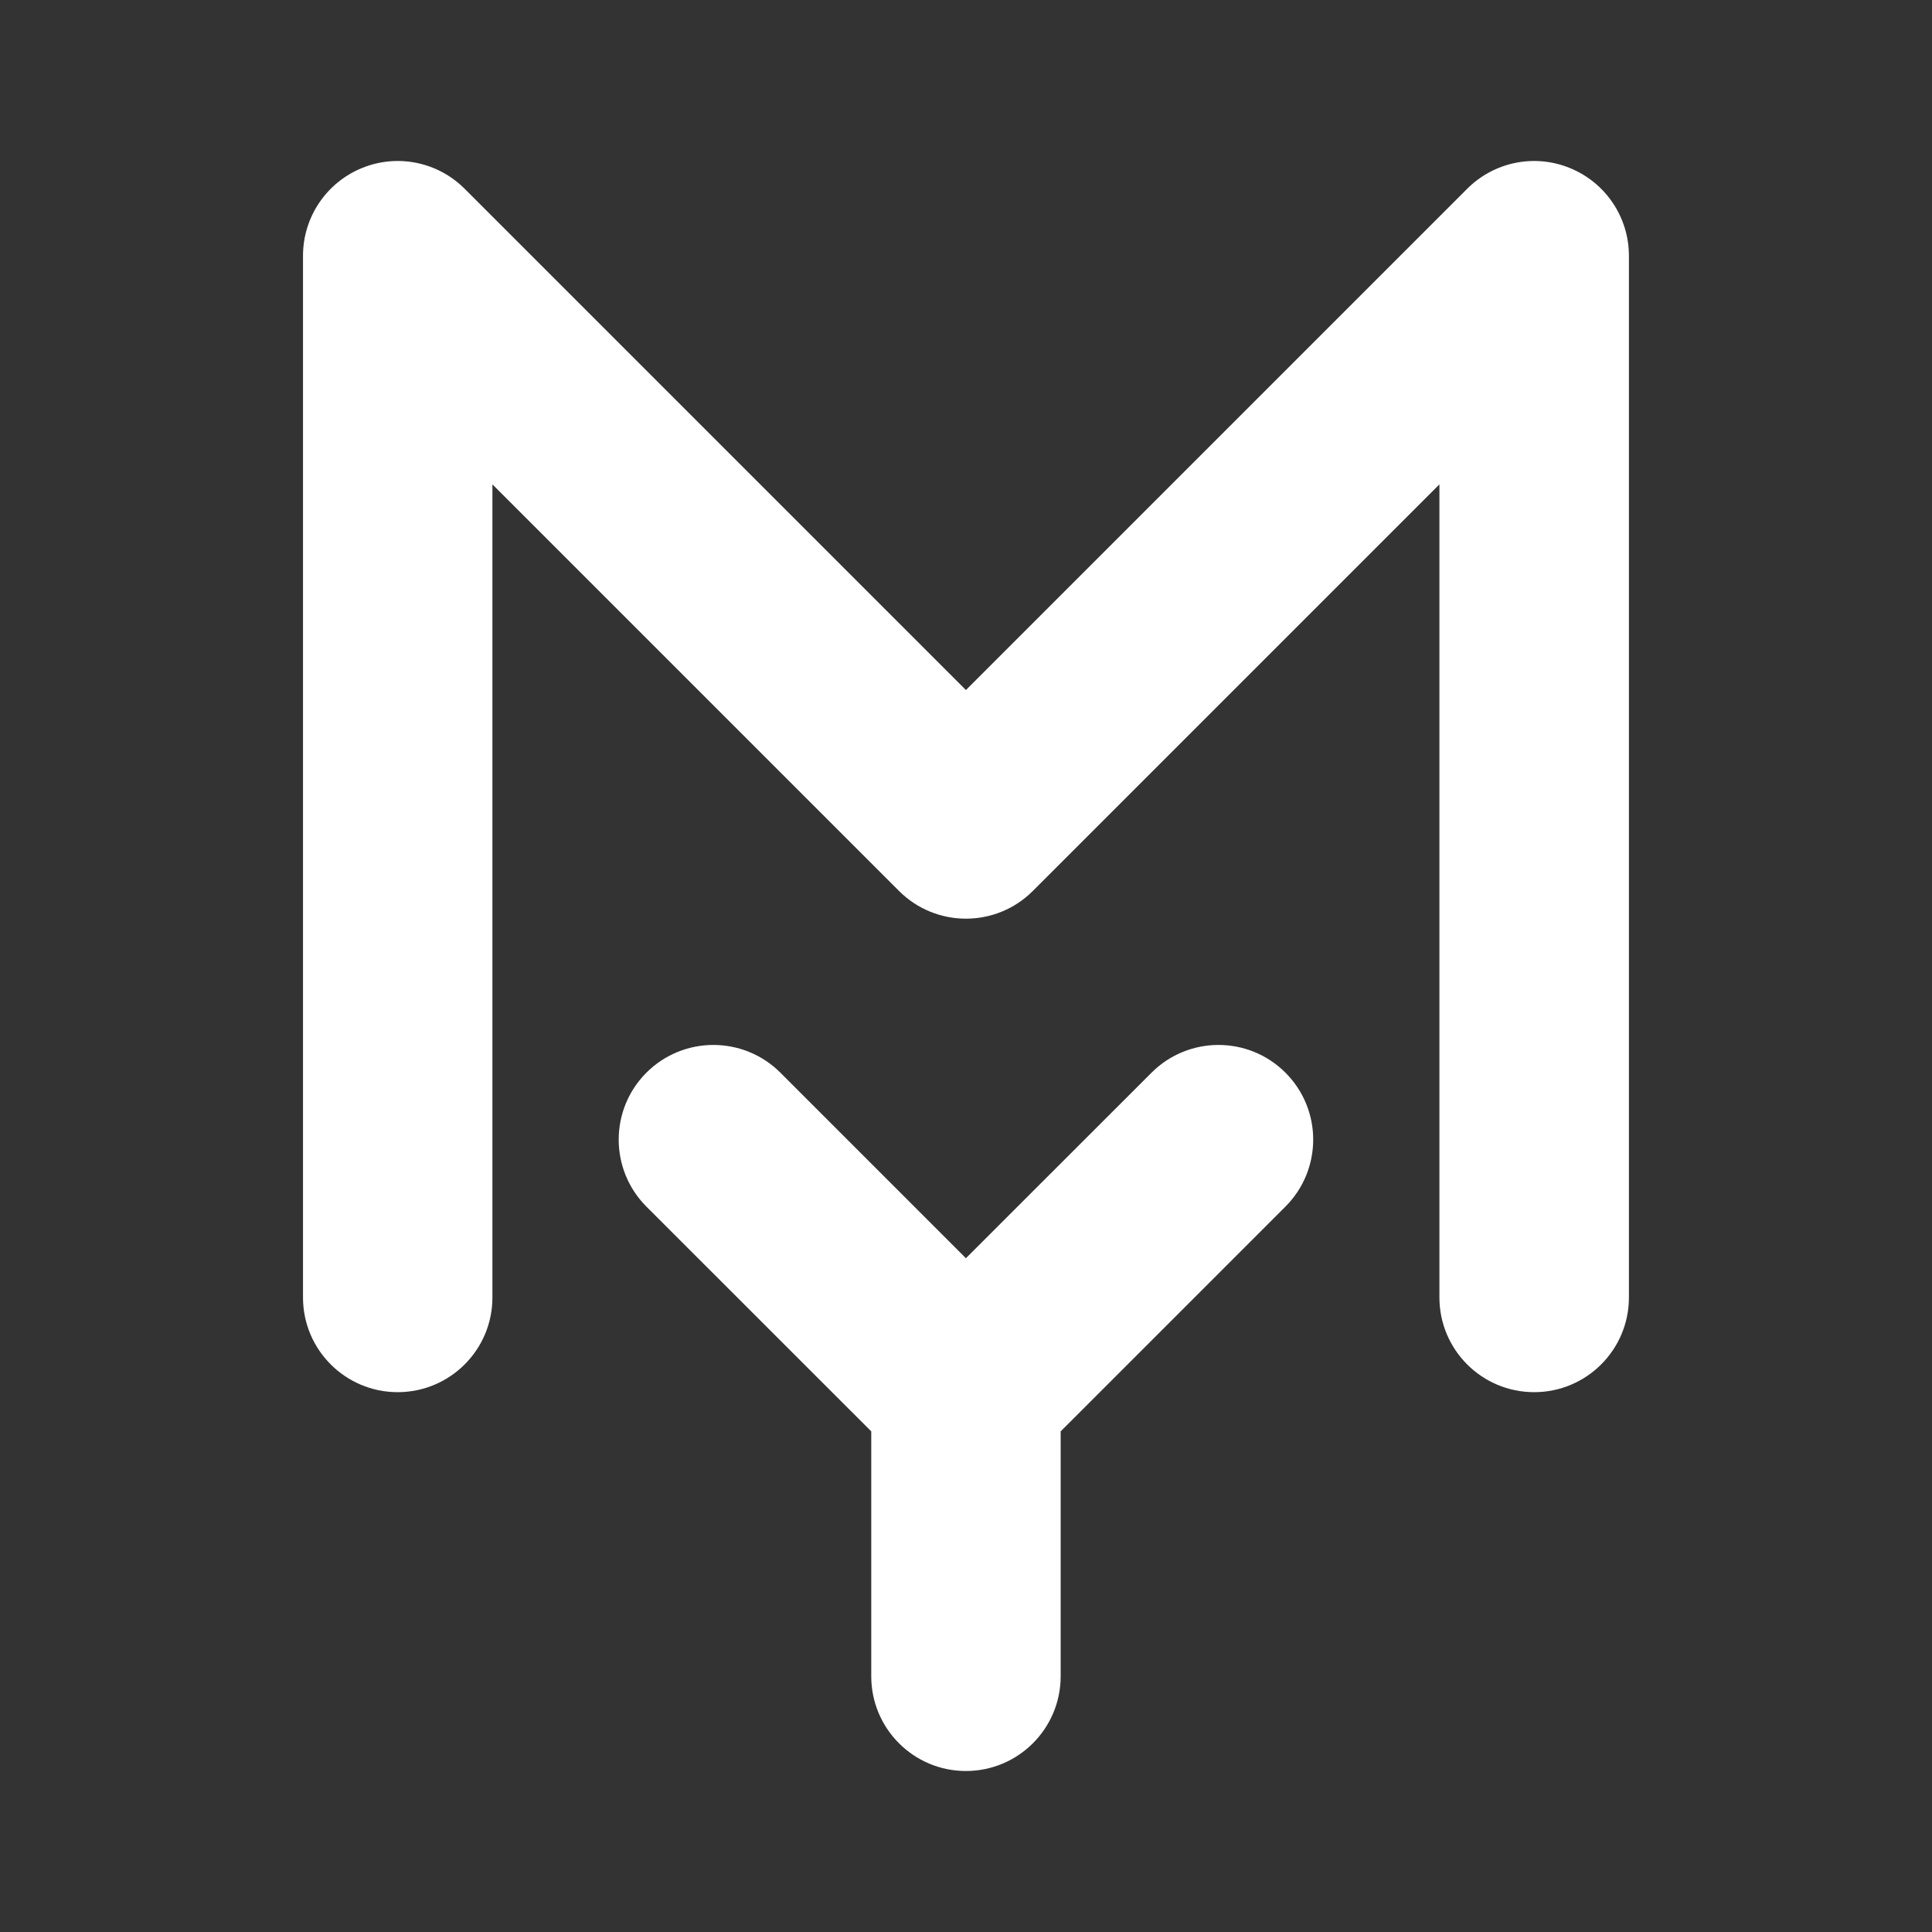 <svg xmlns="http://www.w3.org/2000/svg" width="24" height="24" viewBox="0 0 24 24" fill="none"><rect x="0" y="0" width="24" height="24" fill="#333333" stroke="none"/><rect width="24" height="24" fill="none"/>
<path fill-rule="evenodd" clip-rule="evenodd" d="M4.49 2.09C4.93 1.907 5.436 2.008 5.772 2.345L11.999 8.572L18.226 2.345C18.563 2.008 19.069 1.907 19.508 2.09C19.948 2.272 20.235 2.701 20.235 3.177V16.118C20.235 16.767 19.708 17.294 19.058 17.294C18.408 17.294 17.881 16.767 17.881 16.118V6.017L12.831 11.067C12.372 11.527 11.627 11.527 11.167 11.067L6.117 6.017V16.118C6.117 16.767 5.59 17.294 4.94 17.294C4.291 17.294 3.764 16.767 3.764 16.118V3.177C3.764 2.701 4.051 2.272 4.49 2.09ZM13.176 17.781L15.968 14.989C16.428 14.529 16.428 13.784 15.968 13.325C15.509 12.866 14.764 12.866 14.305 13.325L11.999 15.63L9.694 13.325C9.234 12.866 8.49 12.866 8.03 13.325C7.571 13.784 7.571 14.529 8.03 14.989L10.823 17.781V20.823C10.823 21.473 11.349 22 11.999 22C12.649 22 13.176 21.473 13.176 20.823V17.781Z" fill="white"/>
</svg>

